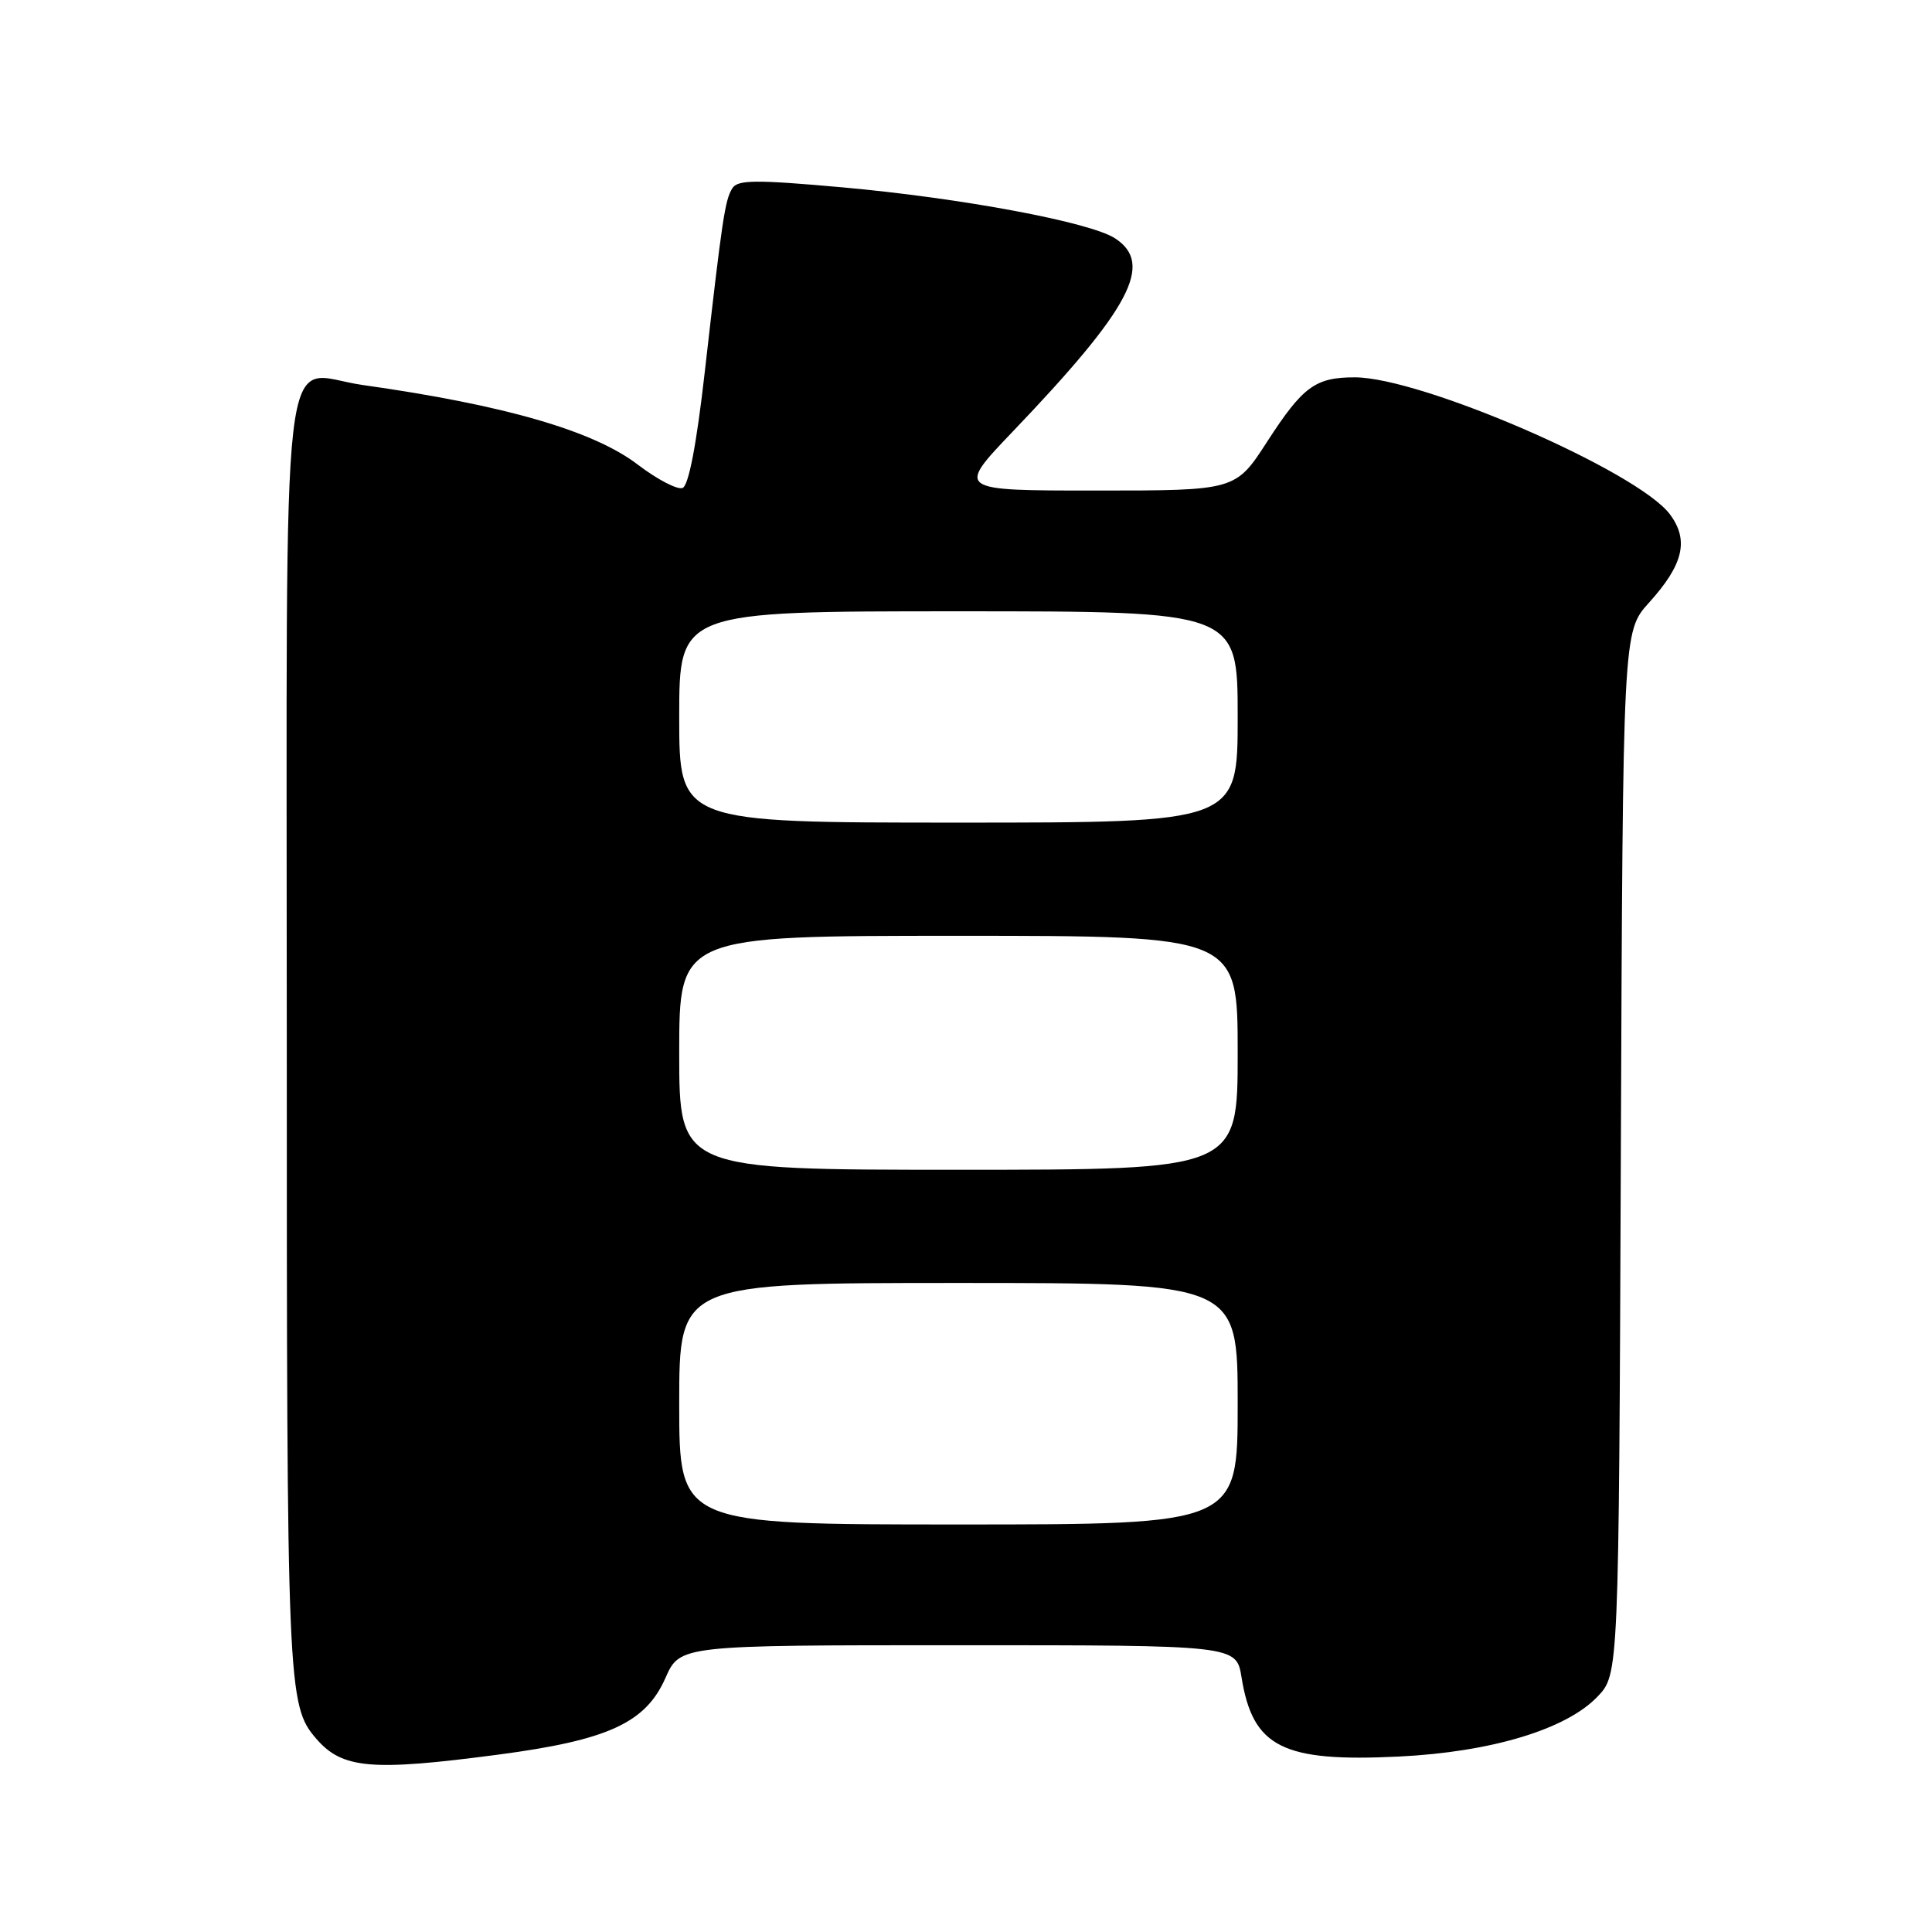 <?xml version="1.0" encoding="UTF-8" standalone="no"?>
<!DOCTYPE svg PUBLIC "-//W3C//DTD SVG 1.1//EN" "http://www.w3.org/Graphics/SVG/1.1/DTD/svg11.dtd" >
<svg xmlns="http://www.w3.org/2000/svg" xmlns:xlink="http://www.w3.org/1999/xlink" version="1.1" viewBox="0 0 256 256">
 <g >
 <path fill="currentColor"
d=" M 66.00 232.50 C 80.56 230.58 85.54 228.30 88.17 222.35 C 90.09 218.00 90.09 218.00 126.96 218.00 C 163.82 218.00 163.82 218.00 164.51 222.25 C 166.00 231.53 169.94 233.51 185.39 232.75 C 197.59 232.15 207.52 229.16 211.67 224.82 C 214.50 221.87 214.50 221.87 214.77 152.78 C 215.04 83.70 215.04 83.70 218.49 79.87 C 223.06 74.82 223.83 71.59 221.28 68.16 C 217.05 62.47 188.37 50.00 179.51 50.00 C 174.29 50.00 172.64 51.21 167.92 58.50 C 163.72 65.00 163.72 65.00 145.23 65.00 C 126.73 65.00 126.73 65.00 134.18 57.20 C 149.83 40.83 152.94 34.96 147.75 31.58 C 144.44 29.43 127.44 26.25 111.69 24.83 C 100.08 23.79 97.74 23.81 97.03 24.96 C 96.06 26.53 95.71 28.87 93.38 49.34 C 92.29 58.92 91.25 64.35 90.44 64.66 C 89.76 64.92 87.10 63.54 84.53 61.58 C 78.65 57.08 66.88 53.67 48.03 51.01 C 36.95 49.44 38.00 40.42 38.00 137.51 C 38.00 223.86 38.09 225.95 41.89 230.37 C 45.34 234.38 49.18 234.72 66.00 232.50 Z  M 90.00 186.00 C 90.00 170.00 90.00 170.00 127.00 170.00 C 164.00 170.00 164.00 170.00 164.00 186.00 C 164.00 202.00 164.00 202.00 127.00 202.00 C 90.00 202.00 90.00 202.00 90.00 186.00 Z  M 90.00 139.50 C 90.00 124.00 90.00 124.00 127.00 124.00 C 164.00 124.00 164.00 124.00 164.00 139.50 C 164.00 155.00 164.00 155.00 127.00 155.00 C 90.00 155.00 90.00 155.00 90.00 139.50 Z  M 90.00 95.00 C 90.00 81.00 90.00 81.00 127.00 81.00 C 164.00 81.00 164.00 81.00 164.00 95.00 C 164.00 109.00 164.00 109.00 127.00 109.00 C 90.00 109.00 90.00 109.00 90.00 95.00 Z "/>
</g>
</svg>